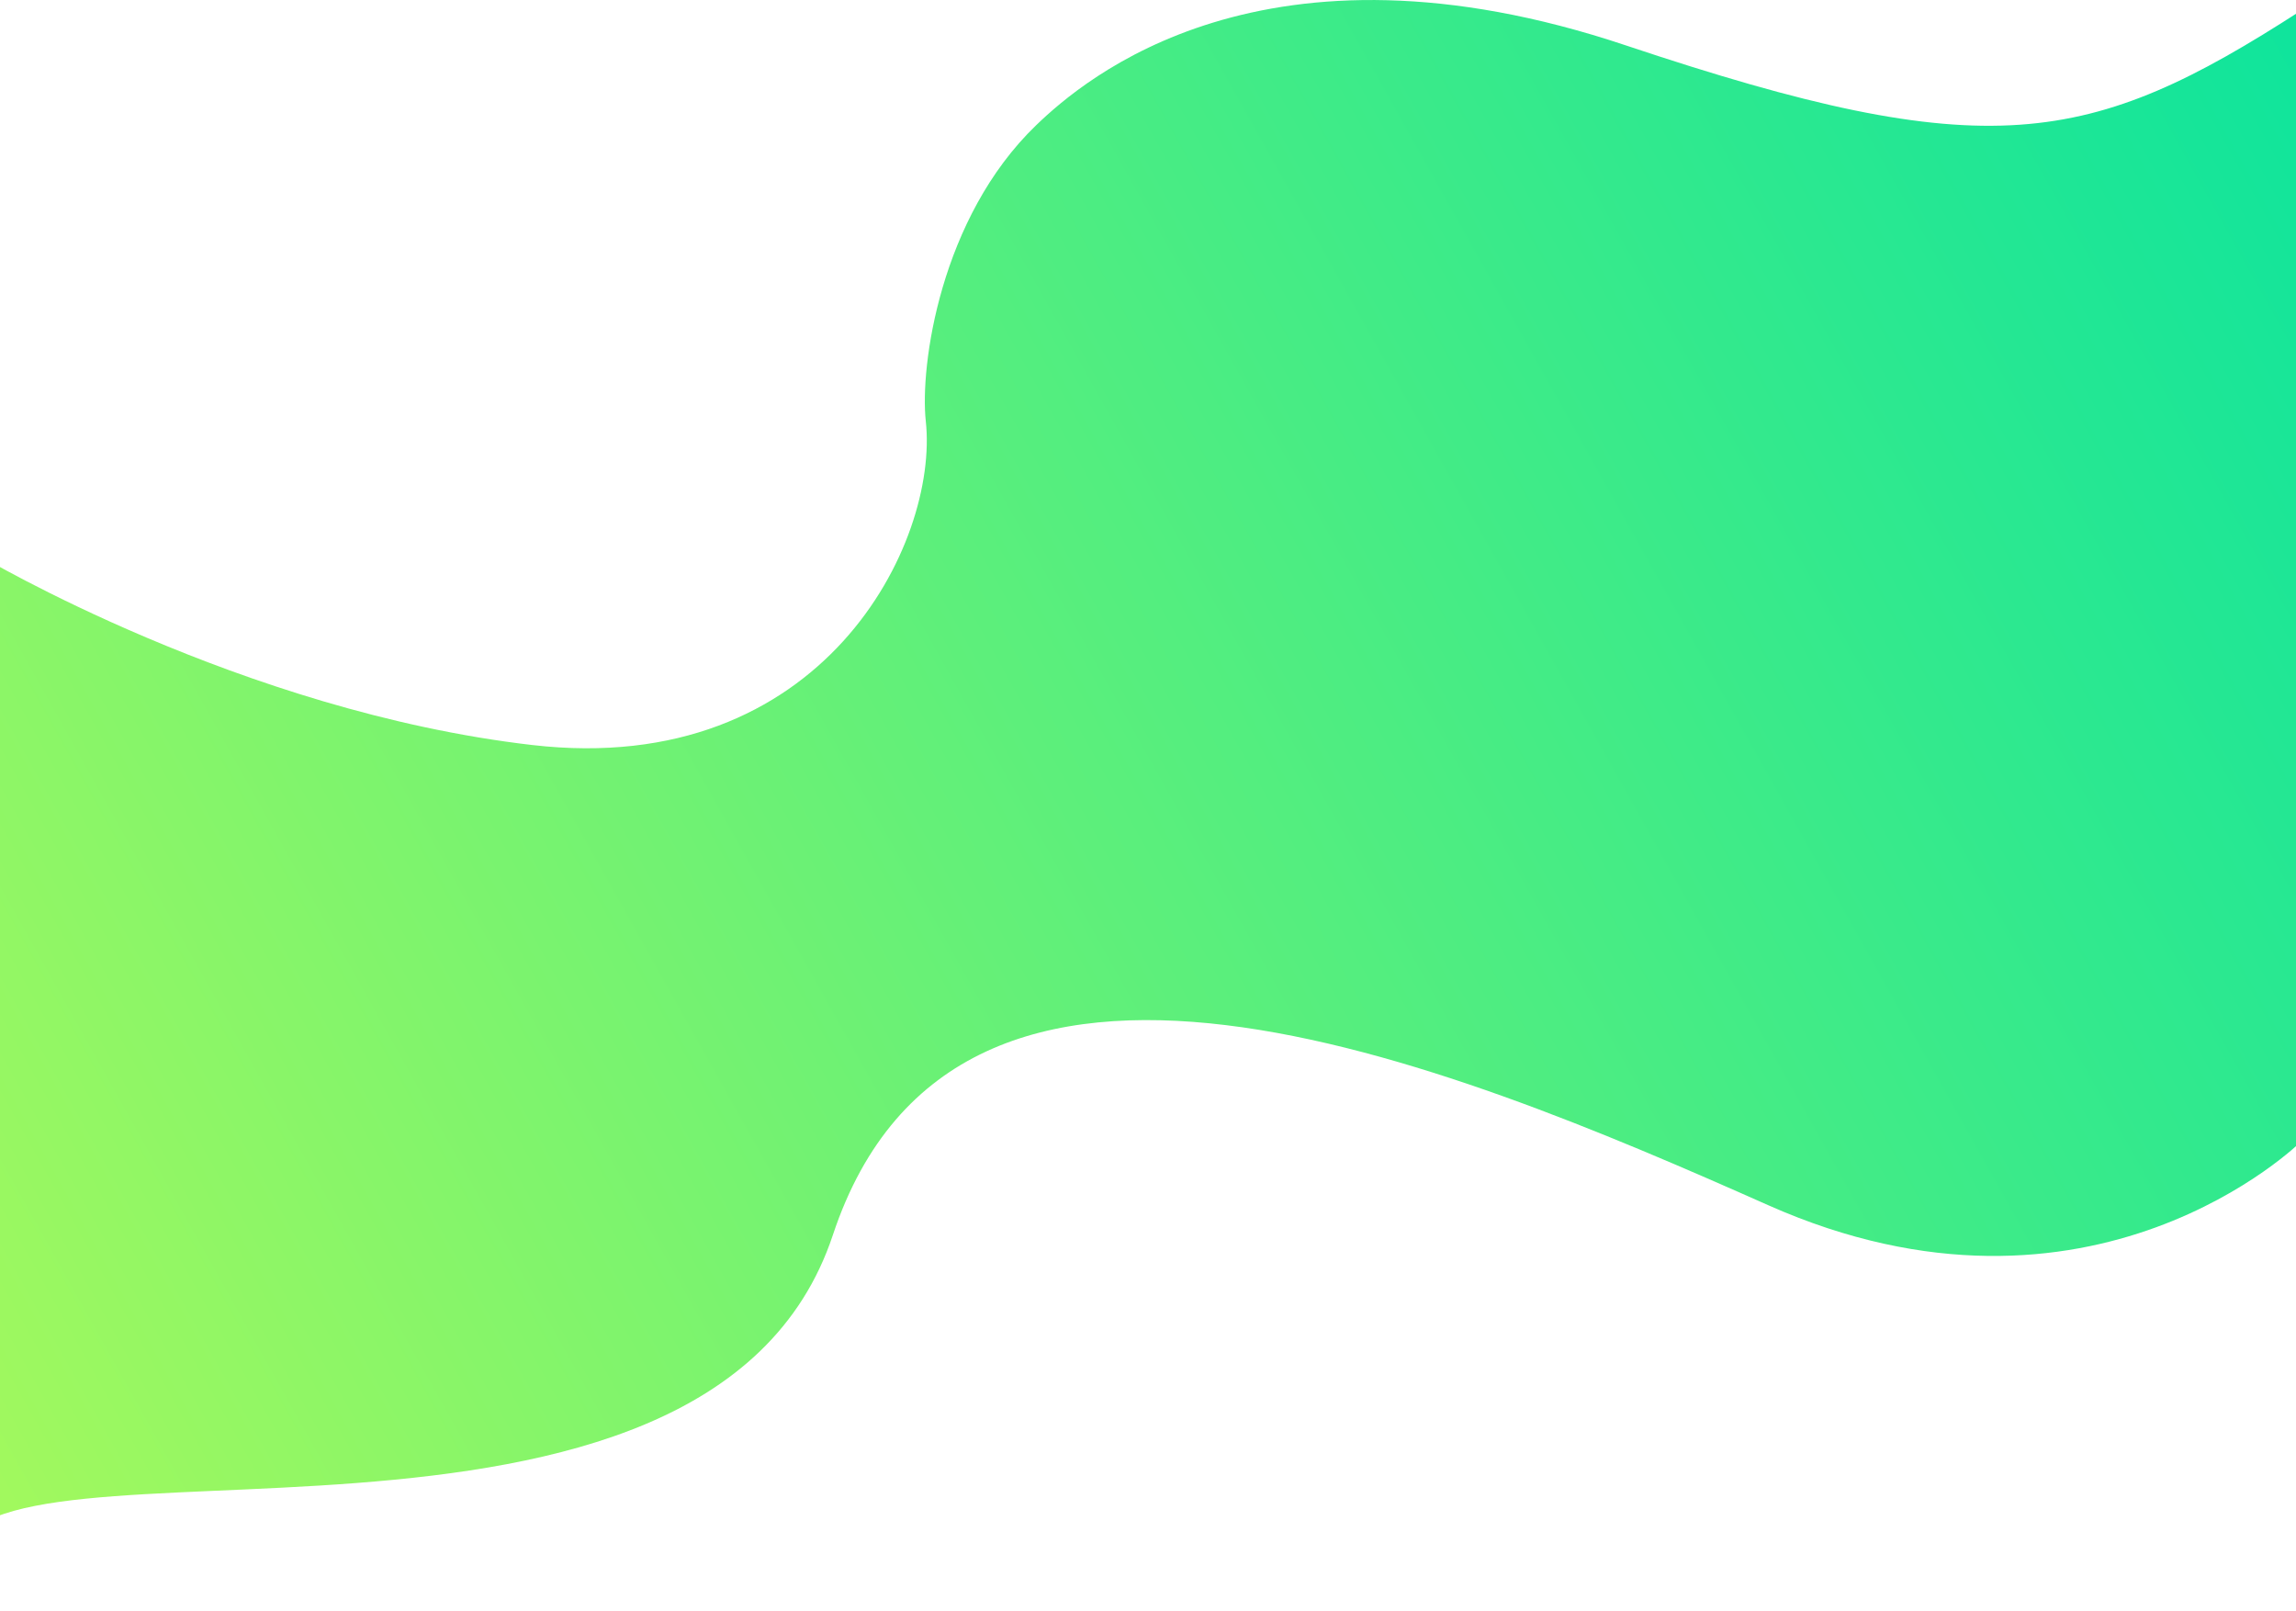 <svg xmlns="http://www.w3.org/2000/svg" xmlns:xlink="http://www.w3.org/1999/xlink" width="1920" height="1347" viewBox="0 0 1920 1347">
  <defs>
    <style>
      .cls-1 {
        fill-rule: evenodd;
        fill: url(#linear-gradient);
      }
    </style>
    <linearGradient id="linear-gradient" x1="-37" y1="1244.436" x2="2002.97" y2="102.564" gradientUnits="userSpaceOnUse">
      <stop offset="NaN" stop-color="#a3f95d"/>
      <stop offset="Infinity" stop-color="#0de49d"/>
    </linearGradient>
  </defs>
  <path id="Path_22" data-name="Path 22" class="cls-1" d="M-37,1301.58c20.644-119.92,629.035,45.42,733.469-268.9s511.241-145.355,782.041-24.99,445.67-53.14,445.67-53.14,177.3-1060.157,0-945.693-262.03,130.362-564.67,29.07S906.553,66.089,866.479,104.7C786.1,182.144,769.161,306.192,774.188,352.25c11.056,101.292-85.612,298.879-329.09,270.717S-16.356,464.9-16.356,464.9"/>
</svg>
